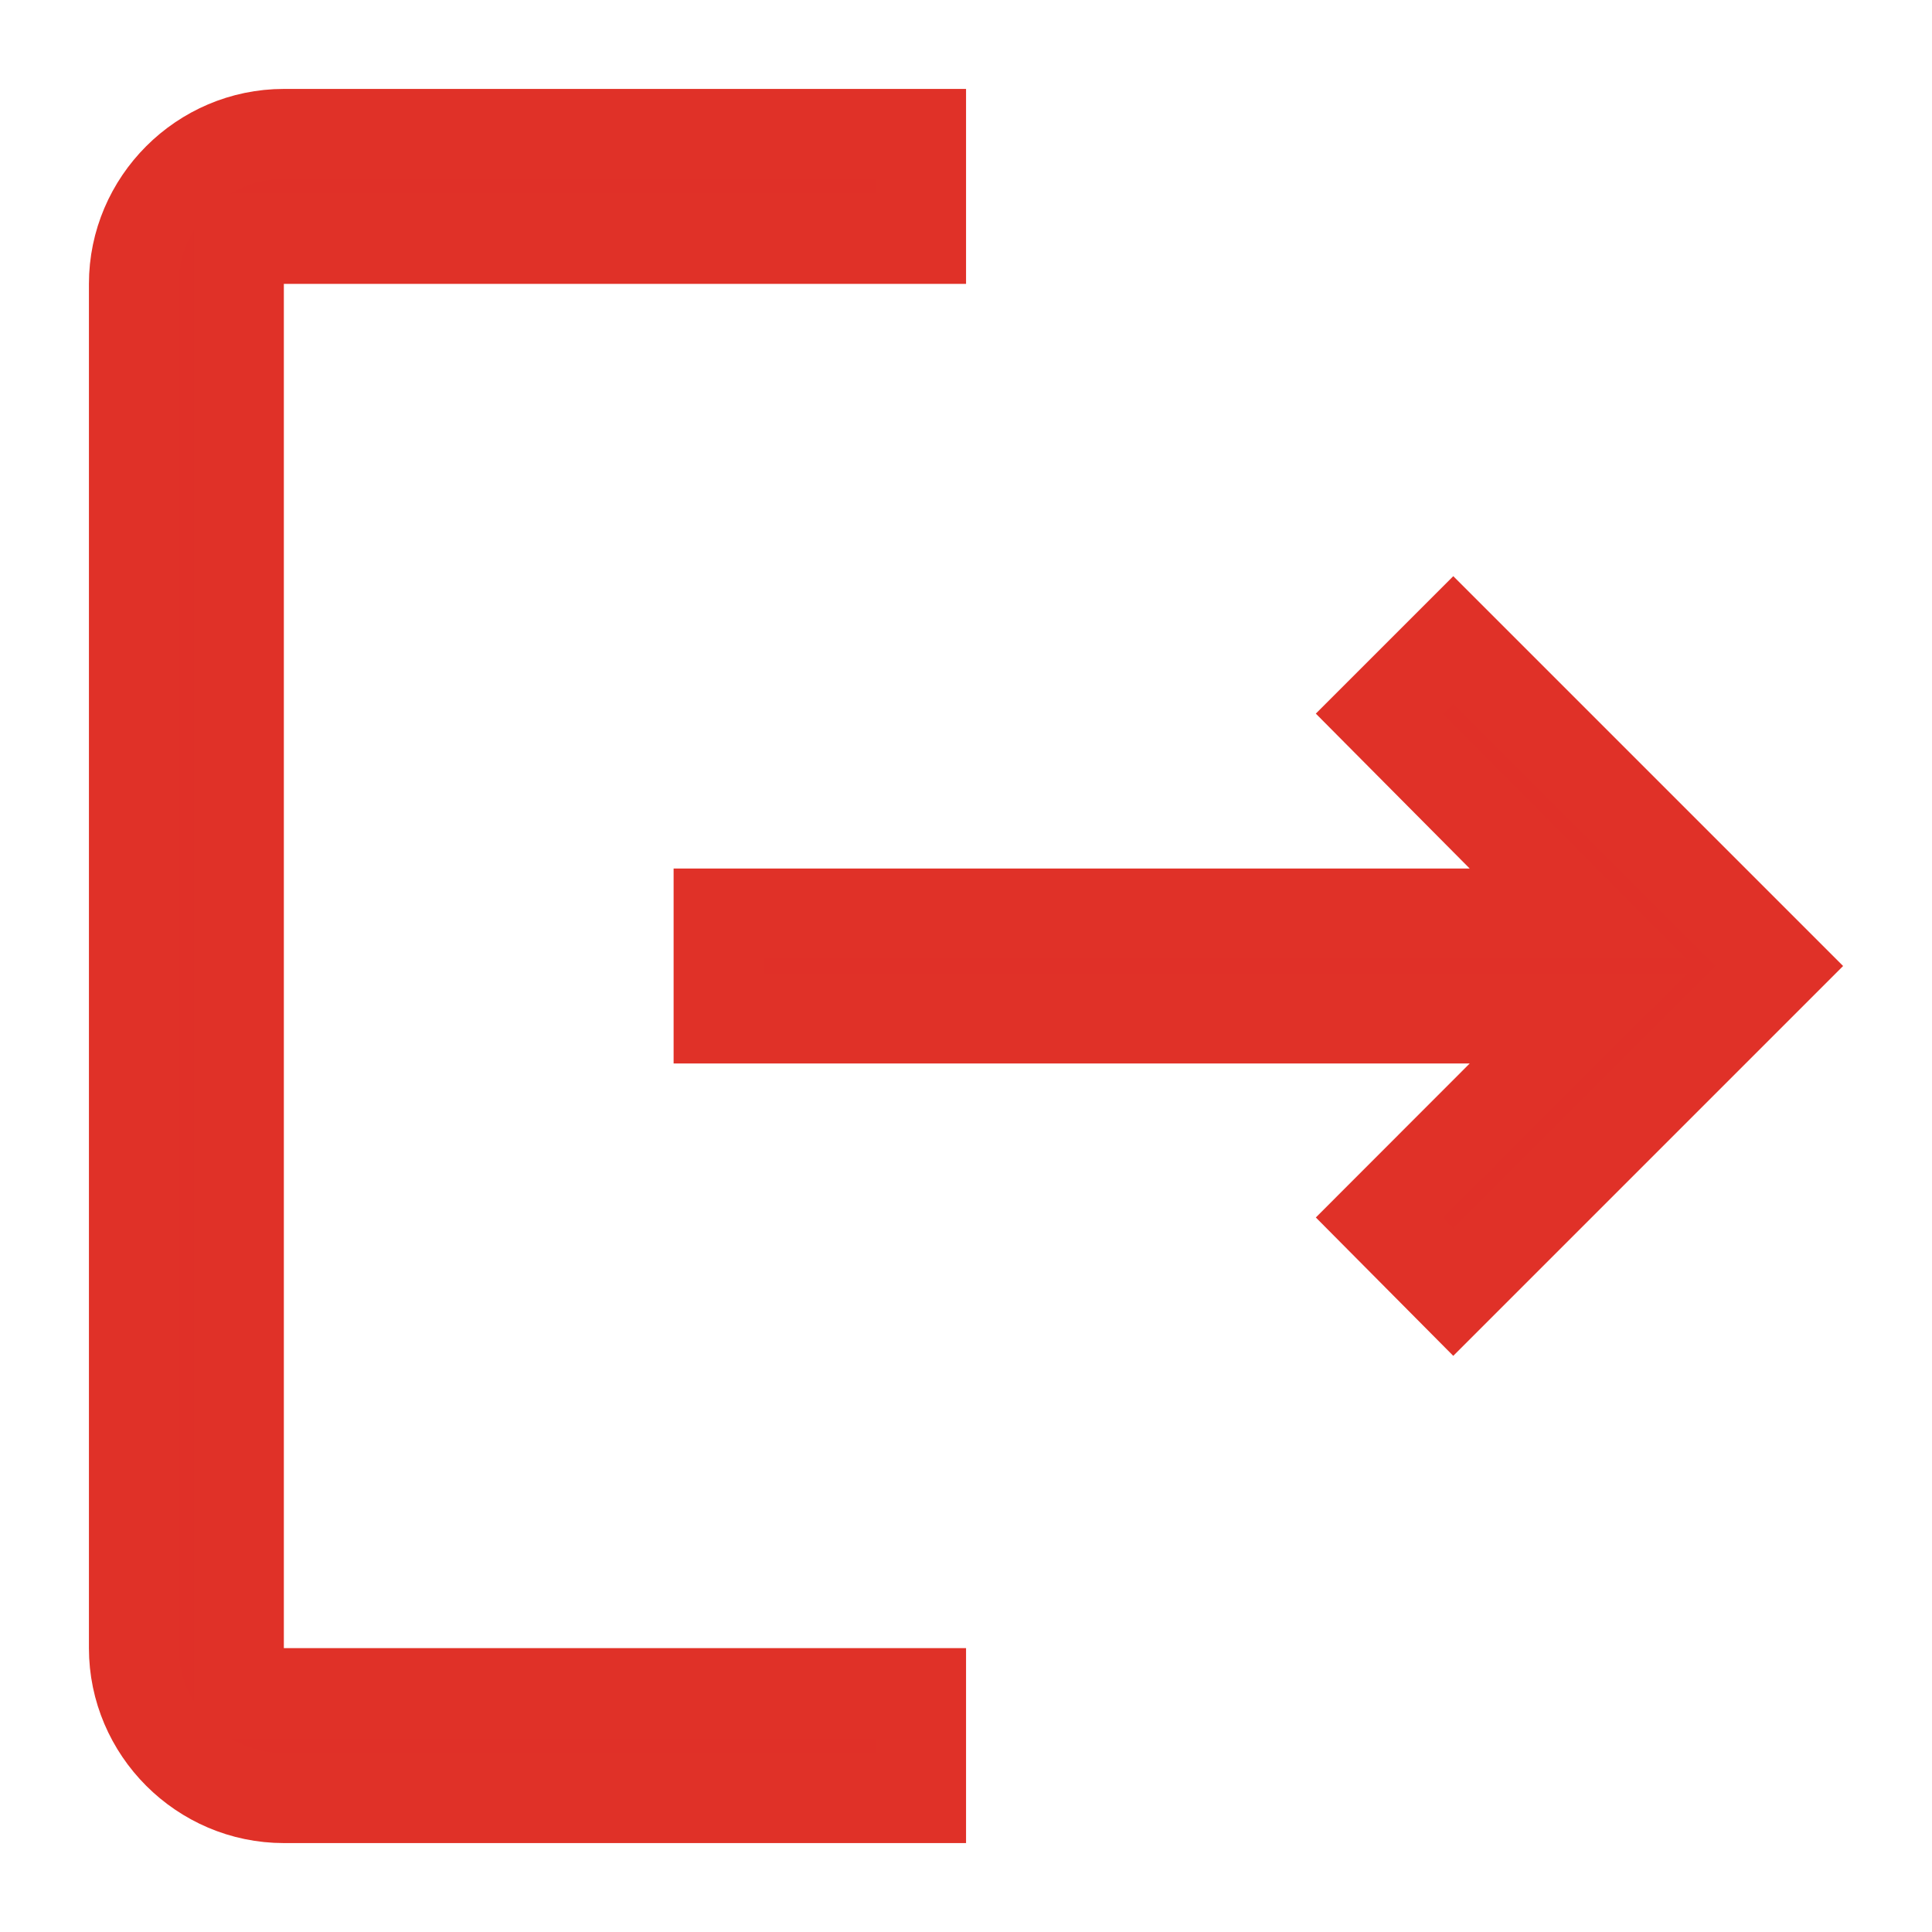 <svg width="19" height="19" viewBox="0 0 19 19" fill="none" xmlns="http://www.w3.org/2000/svg">
<path d="M14.455 10.016H7.067V8.984H14.455H15.518L14.768 8.23L13.565 7.019L14.292 6.292L17.5 9.5L14.293 12.707L13.565 11.974L14.767 10.771L15.522 10.016H14.455ZM2.792 2.349H2.349V2.792V16.208V16.651H2.792H9.058V17.683H2.792C1.982 17.683 1.317 17.018 1.317 16.208V2.792C1.317 1.982 1.982 1.317 2.792 1.317H9.058V2.349H2.792Z" fill="#E03028" stroke="#E03128" stroke-width="0.885"/>
</svg>
